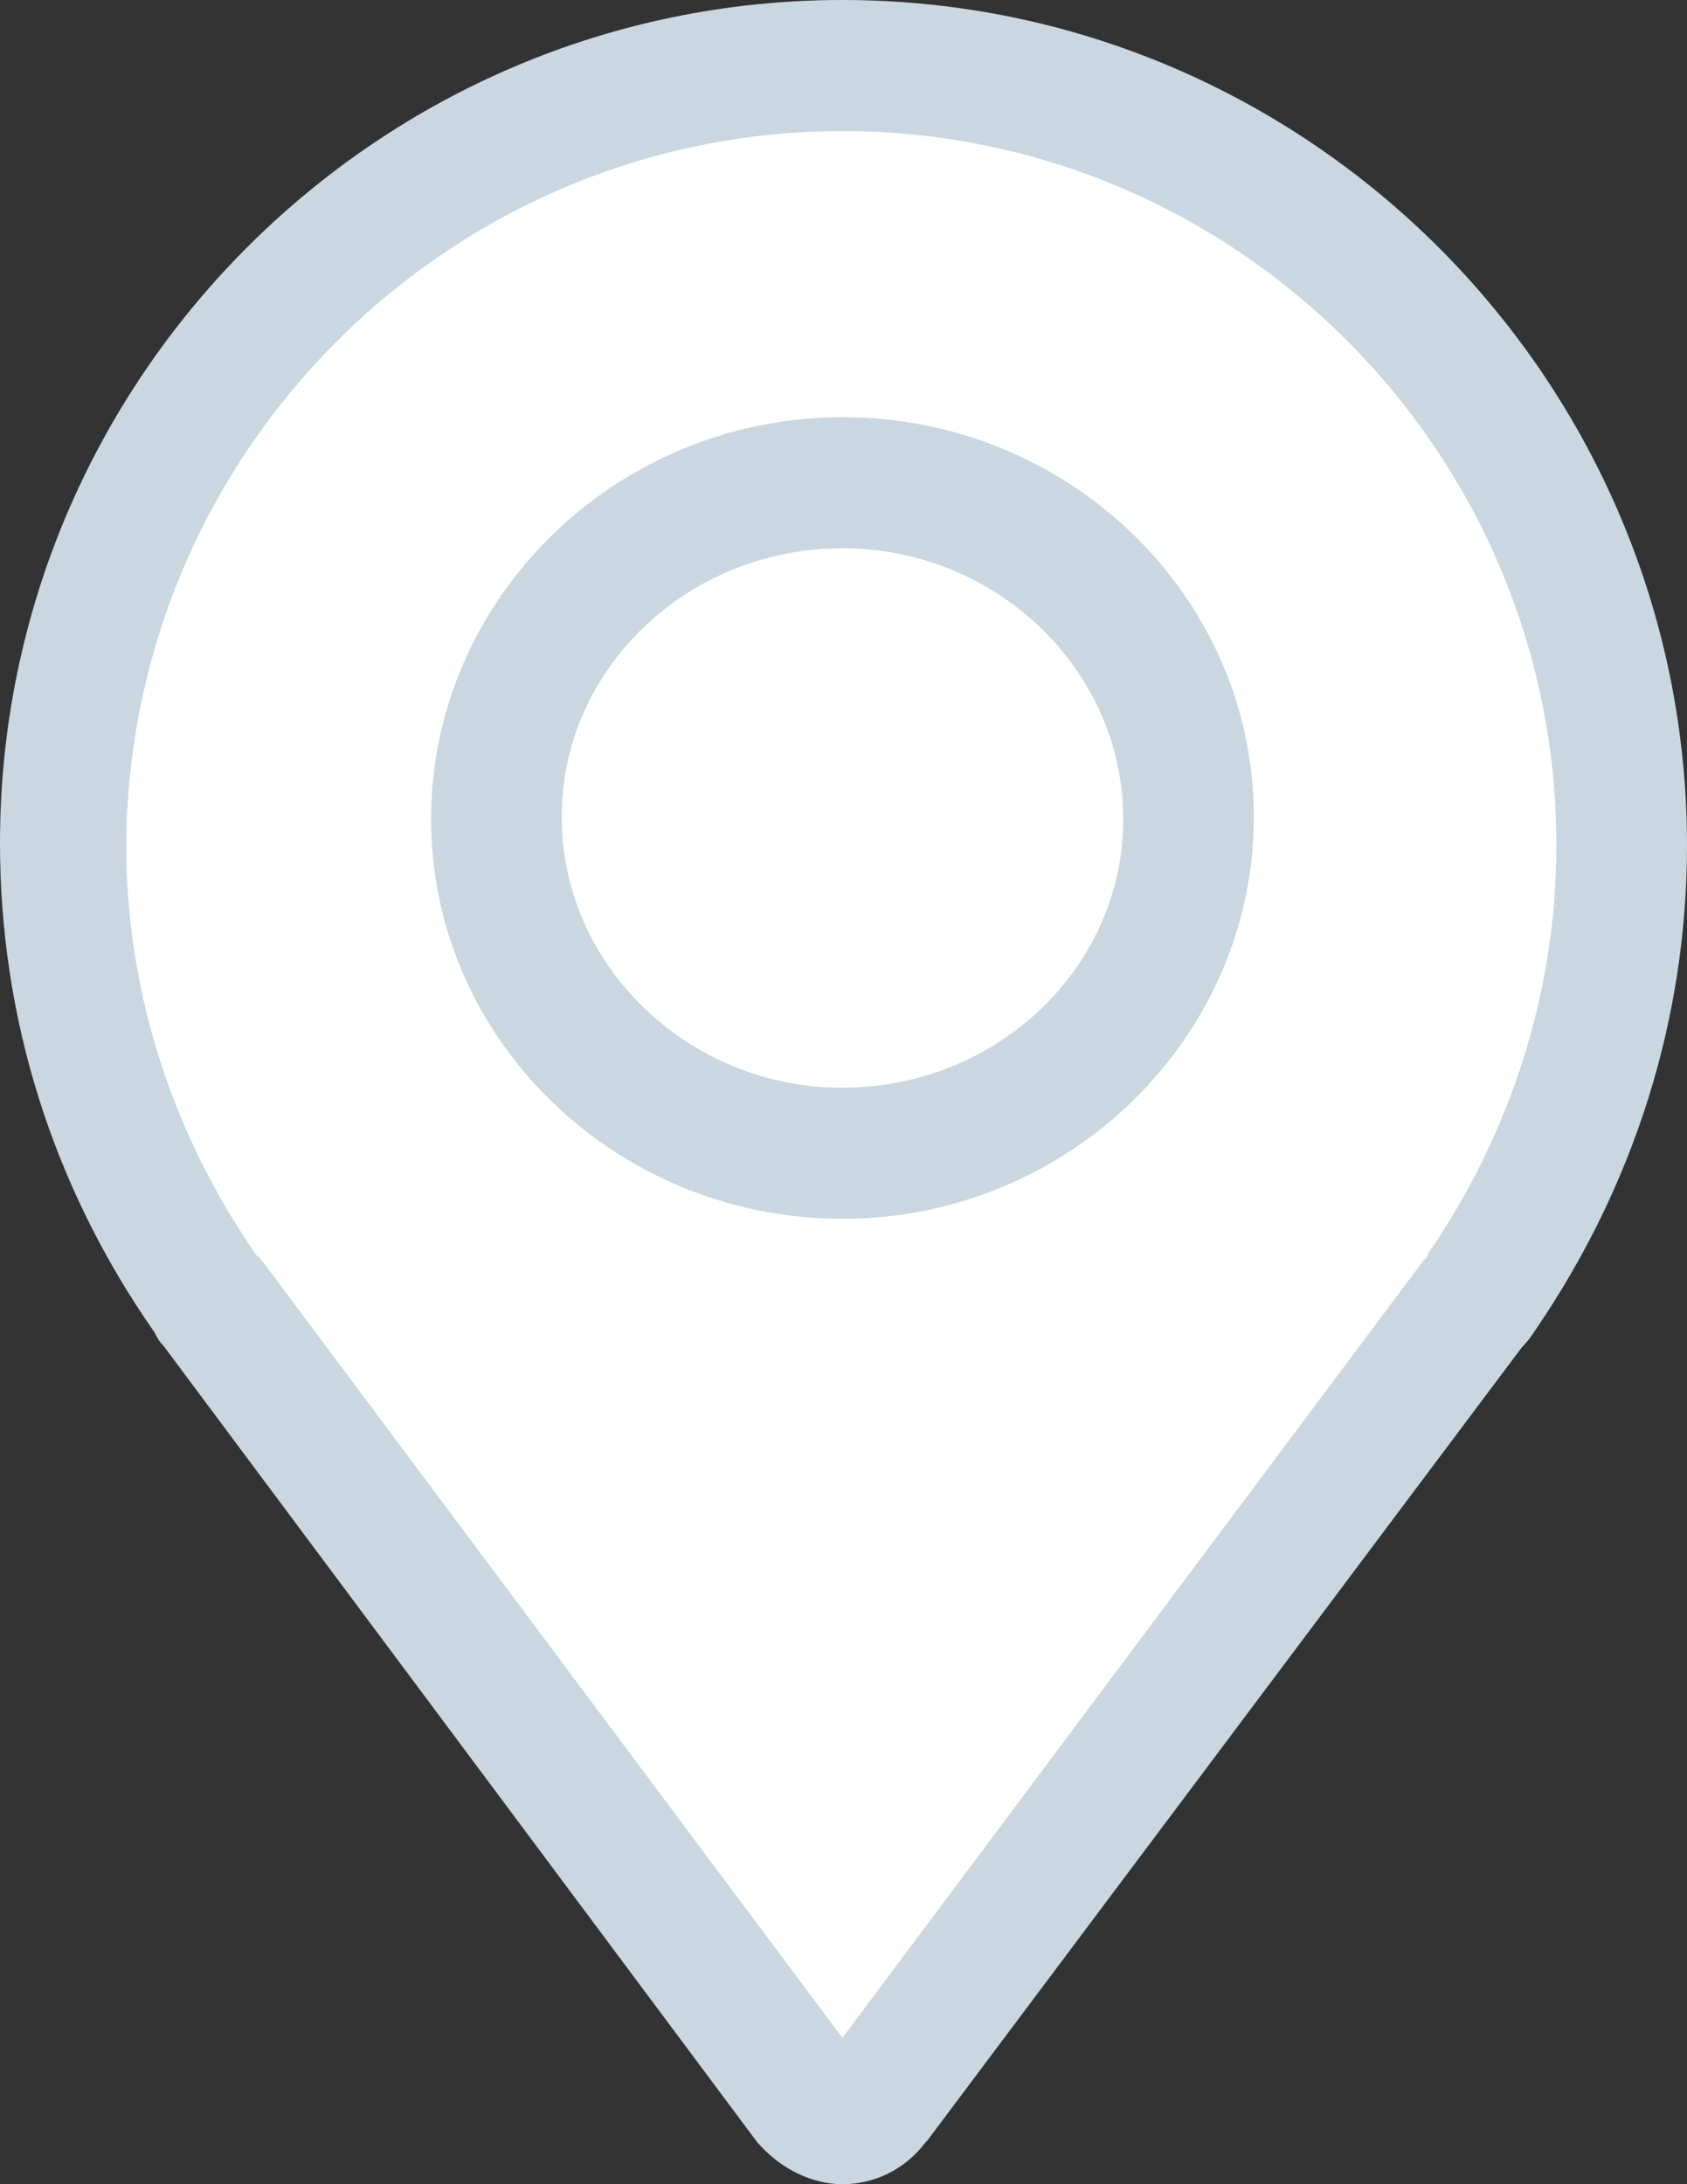 <svg width="17" height="22" viewBox="0 0 17 22" fill="none" xmlns="http://www.w3.org/2000/svg">
<rect x="0" y="0" width="17" height="22" fill="#333333" stroke="none"/>
<path d="M8.489 0.66C4.168 0.66 0.636 4.18 0.615 8.492C0.615 10.12 1.119 11.704 2.062 13.046C2.084 13.068 2.084 13.09 2.106 13.09L2.128 13.112L8.16 21.164C8.248 21.274 8.358 21.34 8.489 21.34C8.621 21.34 8.731 21.274 8.818 21.164L14.873 13.068C14.895 13.068 14.916 13.046 14.916 13.024C15.86 11.682 16.364 10.12 16.364 8.492C16.342 4.18 12.833 0.66 8.489 0.66ZM8.489 11.616C6.559 11.616 5.002 10.098 5.002 8.25C5.002 6.38 6.559 4.884 8.489 4.884C10.42 4.884 11.977 6.38 11.977 8.25C11.977 10.098 10.42 11.616 8.489 11.616Z" fill="white"/>
<path d="M8.489 22C8.182 22 7.875 21.846 7.655 21.604L7.634 21.582L1.645 13.552C1.601 13.508 1.579 13.464 1.557 13.42C0.526 11.946 0 10.252 0 8.492C0 3.806 3.817 0 8.489 0C13.183 0 17 3.828 17 8.514C17 10.252 16.474 11.924 15.486 13.376C15.443 13.442 15.399 13.508 15.333 13.574L9.345 21.56L9.323 21.582C9.125 21.846 8.818 22 8.489 22ZM2.632 12.694L2.654 12.716L8.489 20.526L14.346 12.694C14.368 12.672 14.39 12.65 14.39 12.628C15.223 11.418 15.684 9.988 15.684 8.514C15.684 4.554 12.459 1.32 8.489 1.32C4.541 1.32 1.294 4.532 1.272 8.514C1.272 9.988 1.733 11.418 2.588 12.65C2.632 12.672 2.632 12.694 2.632 12.694Z" fill="#CAD7E0"/>
<path d="M8.489 4.884C7.564 4.884 6.677 5.239 6.023 5.87C5.368 6.501 5.001 7.357 5.001 8.25C5.001 9.143 5.368 9.999 6.023 10.63C6.677 11.261 7.564 11.616 8.489 11.616C9.414 11.616 10.301 11.261 10.955 10.63C11.609 9.999 11.976 9.143 11.976 8.25C11.976 7.357 11.609 6.501 10.955 5.87C10.301 5.239 9.414 4.884 8.489 4.884Z" fill="white"/>
<path d="M8.489 12.276C6.208 12.276 4.344 10.472 4.344 8.25C4.344 6.028 6.208 4.202 8.489 4.202C10.771 4.202 12.635 6.006 12.635 8.228C12.635 10.45 10.771 12.276 8.489 12.276ZM8.489 5.522C6.932 5.522 5.66 6.732 5.66 8.228C5.66 9.724 6.932 10.956 8.489 10.956C10.047 10.956 11.319 9.746 11.319 8.25C11.319 6.754 10.047 5.522 8.489 5.522Z" fill="#CAD7E0"/>
</svg>
